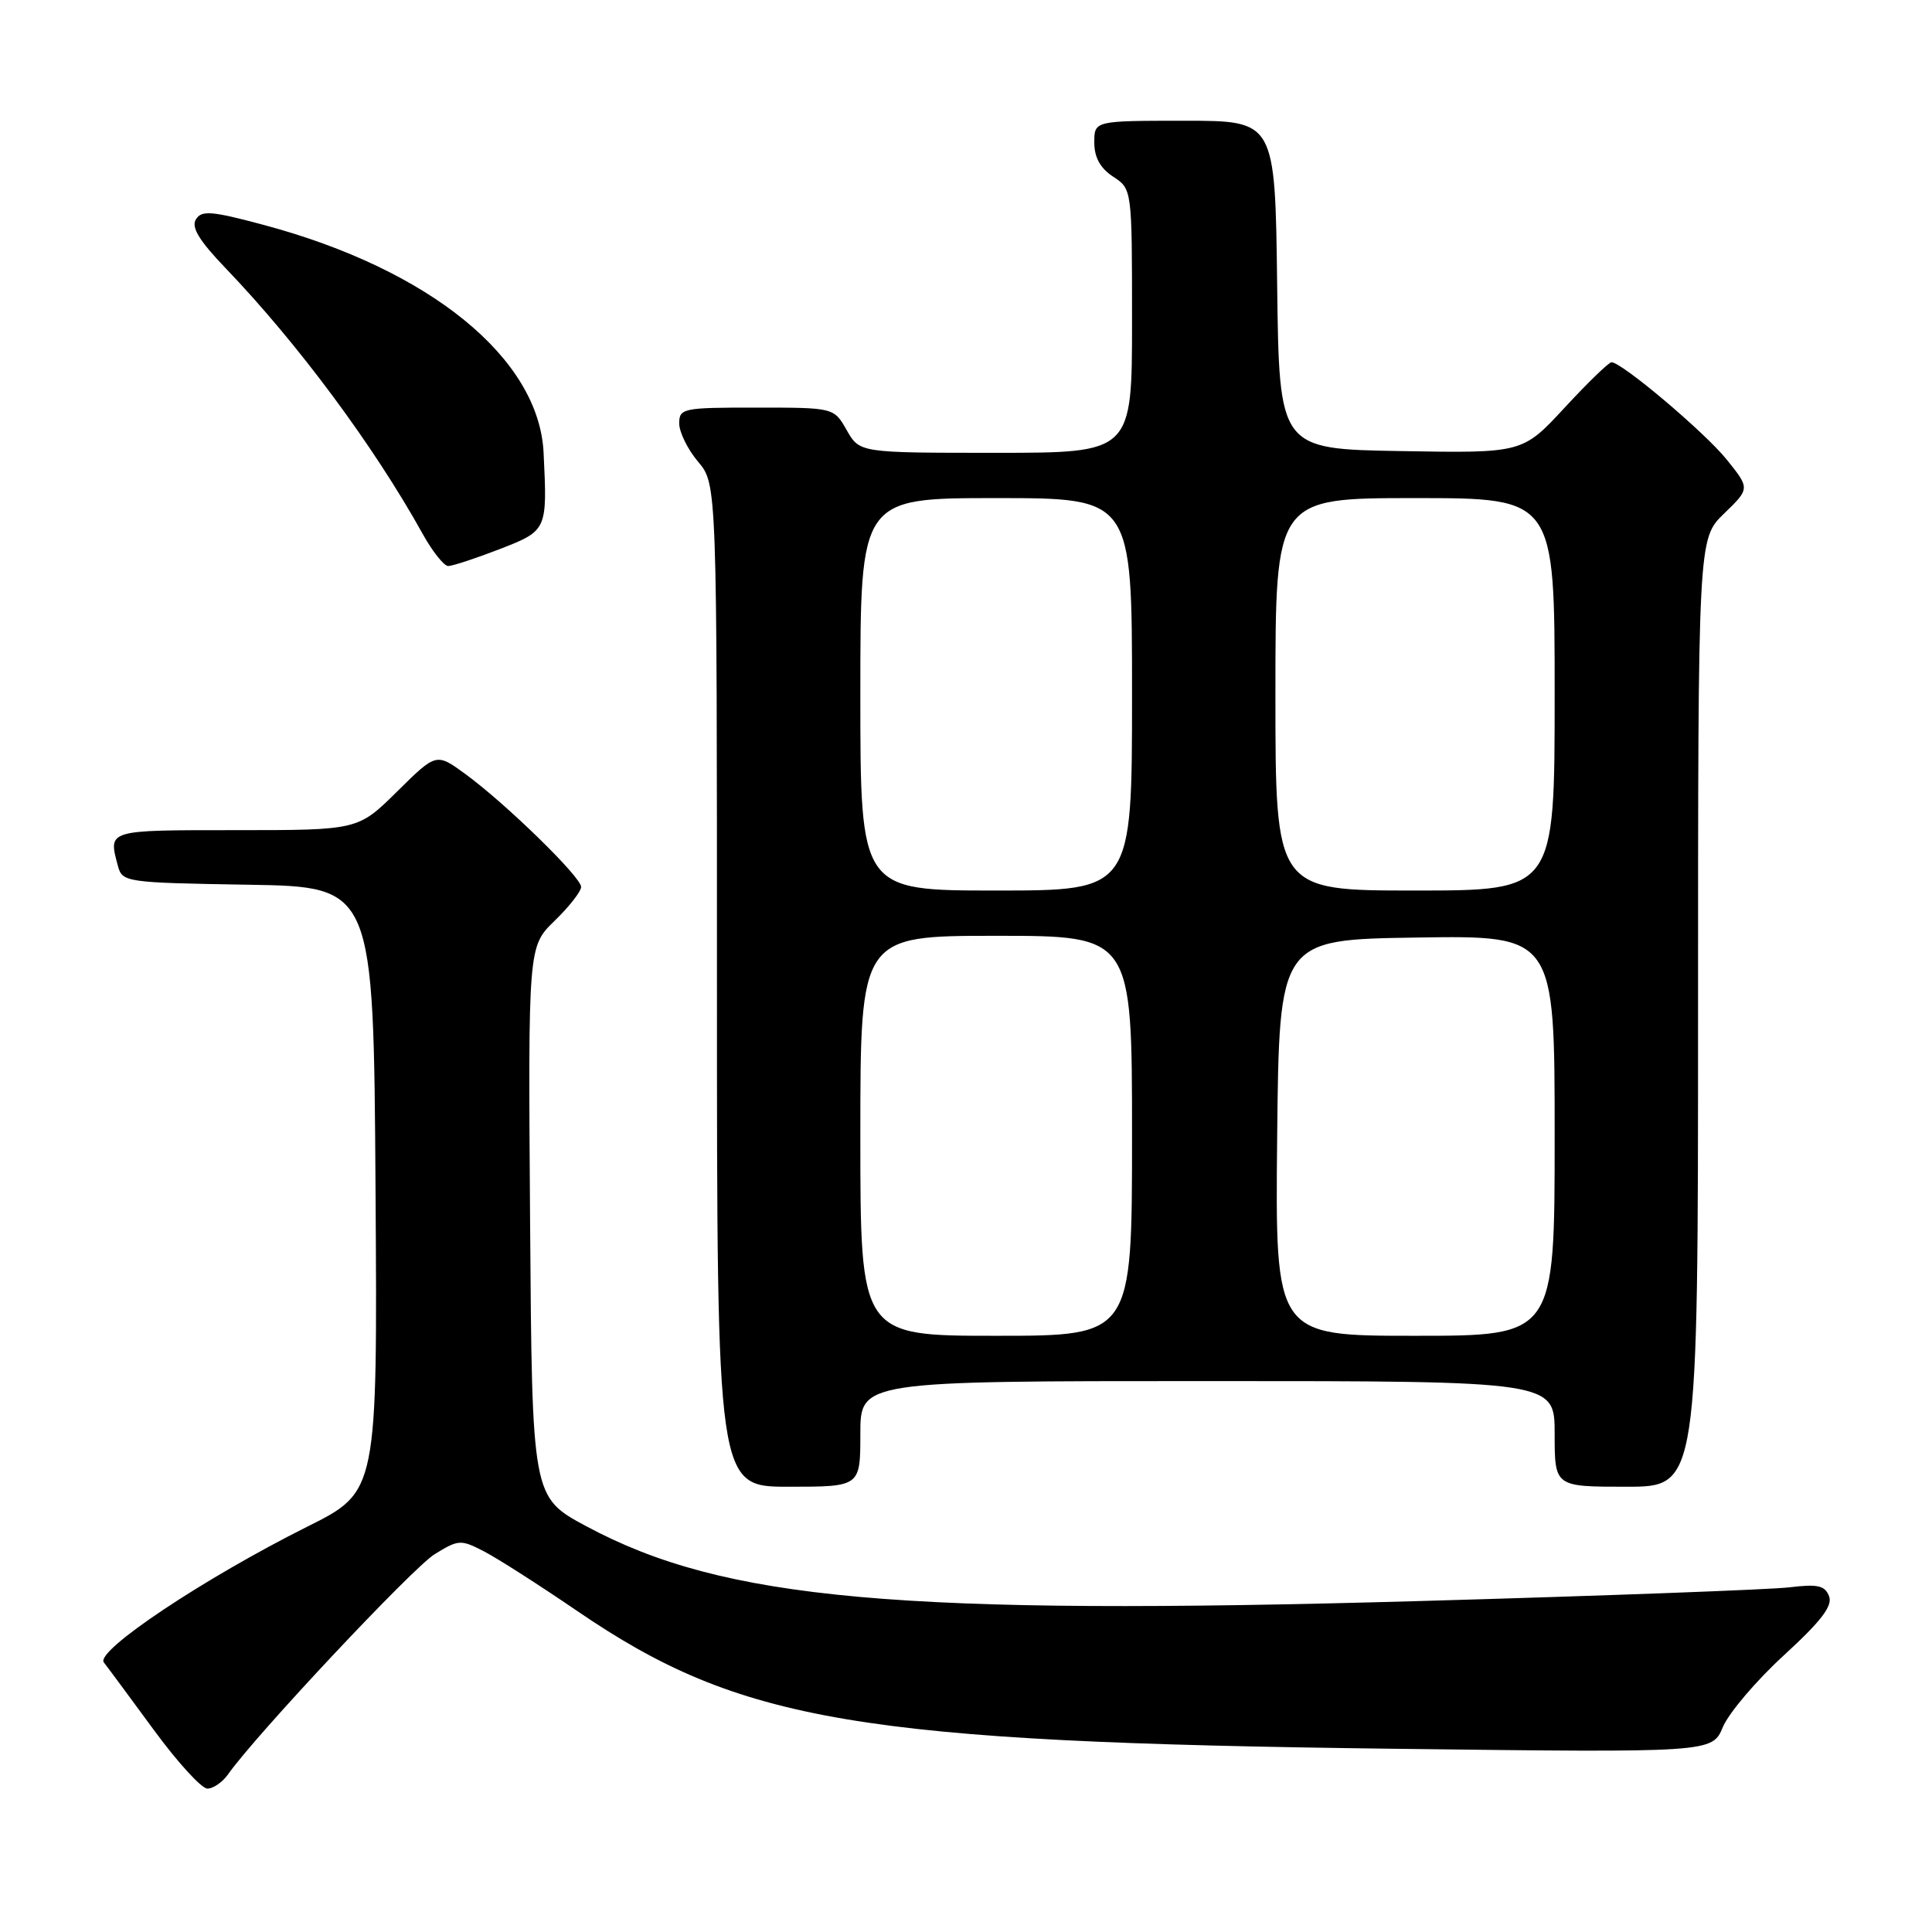 <?xml version="1.0" encoding="UTF-8" standalone="no"?>
<!DOCTYPE svg PUBLIC "-//W3C//DTD SVG 1.1//EN" "http://www.w3.org/Graphics/SVG/1.1/DTD/svg11.dtd" >
<svg xmlns="http://www.w3.org/2000/svg" xmlns:xlink="http://www.w3.org/1999/xlink" version="1.1" viewBox="0 0 256 256">
 <g >
 <path fill="currentColor"
d=" M 30.21 235.12 C 33.79 230.00 54.68 207.74 57.58 205.95 C 60.75 203.99 61.05 203.97 64.14 205.57 C 65.92 206.49 71.47 210.04 76.46 213.45 C 98.08 228.21 113.71 230.85 184.69 231.72 C 226.87 232.24 226.87 232.24 228.29 228.84 C 229.08 226.97 232.71 222.69 236.37 219.34 C 241.31 214.81 242.86 212.79 242.36 211.51 C 241.82 210.09 240.86 209.87 237.10 210.33 C 234.57 210.63 212.64 211.45 188.38 212.14 C 119.11 214.11 95.90 212.03 77.66 202.22 C 70.50 198.37 70.50 198.37 70.24 161.89 C 69.98 125.42 69.98 125.42 73.49 122.01 C 75.42 120.14 77.00 118.12 77.00 117.52 C 77.00 116.21 67.01 106.47 61.66 102.56 C 57.81 99.75 57.81 99.75 52.62 104.88 C 47.44 110.00 47.44 110.00 31.22 110.00 C 14.09 110.00 14.34 109.93 15.62 114.73 C 16.21 116.90 16.61 116.96 32.86 117.23 C 49.50 117.50 49.50 117.50 49.76 157.57 C 50.02 197.64 50.02 197.64 40.76 202.27 C 27.03 209.13 12.58 218.77 13.76 220.28 C 14.29 220.95 17.27 224.99 20.40 229.25 C 23.52 233.51 26.71 237.00 27.48 237.00 C 28.25 237.00 29.48 236.15 30.21 235.12 Z  M 114.00 190.00 C 114.00 183.00 114.00 183.00 160.00 183.00 C 206.00 183.00 206.00 183.00 206.00 190.00 C 206.00 197.00 206.00 197.00 215.50 197.00 C 225.00 197.00 225.00 197.00 225.00 134.20 C 225.00 71.39 225.00 71.39 228.44 68.06 C 231.88 64.73 231.88 64.73 228.81 60.91 C 225.90 57.29 214.90 48.00 213.53 48.00 C 213.18 48.00 210.38 50.71 207.32 54.02 C 201.74 60.05 201.74 60.05 185.62 59.77 C 169.50 59.50 169.50 59.50 169.23 37.75 C 168.96 16.00 168.96 16.00 156.98 16.00 C 145.00 16.00 145.00 16.00 145.00 18.88 C 145.00 20.86 145.79 22.29 147.50 23.41 C 150.00 25.05 150.00 25.05 150.00 42.52 C 150.00 60.00 150.00 60.00 131.95 60.00 C 113.91 60.00 113.91 60.00 112.20 57.01 C 110.50 54.01 110.50 54.01 100.25 54.01 C 90.49 54.00 90.00 54.10 90.00 56.11 C 90.00 57.26 91.12 59.55 92.50 61.18 C 95.00 64.15 95.00 64.15 95.00 130.58 C 95.00 197.00 95.00 197.00 104.50 197.00 C 114.00 197.00 114.00 197.00 114.00 190.00 Z  M 66.21 72.76 C 72.51 70.31 72.53 70.27 72.03 60.00 C 71.43 47.48 56.97 35.70 34.97 29.81 C 28.03 27.95 26.71 27.84 25.96 29.07 C 25.31 30.10 26.39 31.88 29.86 35.50 C 39.46 45.50 49.56 59.12 56.01 70.75 C 57.31 73.09 58.83 75.00 59.39 75.00 C 59.96 75.00 63.03 73.99 66.21 72.76 Z  M 114.00 150.50 C 114.00 124.00 114.00 124.00 132.00 124.00 C 150.00 124.00 150.00 124.00 150.00 150.50 C 150.00 177.00 150.00 177.00 132.00 177.00 C 114.00 177.00 114.00 177.00 114.00 150.50 Z  M 169.23 150.75 C 169.50 124.50 169.50 124.50 187.75 124.23 C 206.00 123.95 206.00 123.95 206.00 150.48 C 206.00 177.00 206.00 177.00 187.48 177.00 C 168.97 177.00 168.97 177.00 169.23 150.75 Z  M 114.00 92.00 C 114.00 66.00 114.00 66.00 132.00 66.00 C 150.00 66.00 150.00 66.00 150.00 92.00 C 150.00 118.00 150.00 118.00 132.00 118.00 C 114.00 118.00 114.00 118.00 114.00 92.00 Z  M 169.00 92.00 C 169.00 66.00 169.00 66.00 187.50 66.00 C 206.00 66.00 206.00 66.00 206.00 92.00 C 206.00 118.00 206.00 118.00 187.50 118.00 C 169.00 118.00 169.00 118.00 169.00 92.00 Z "/>
</g>
</svg>